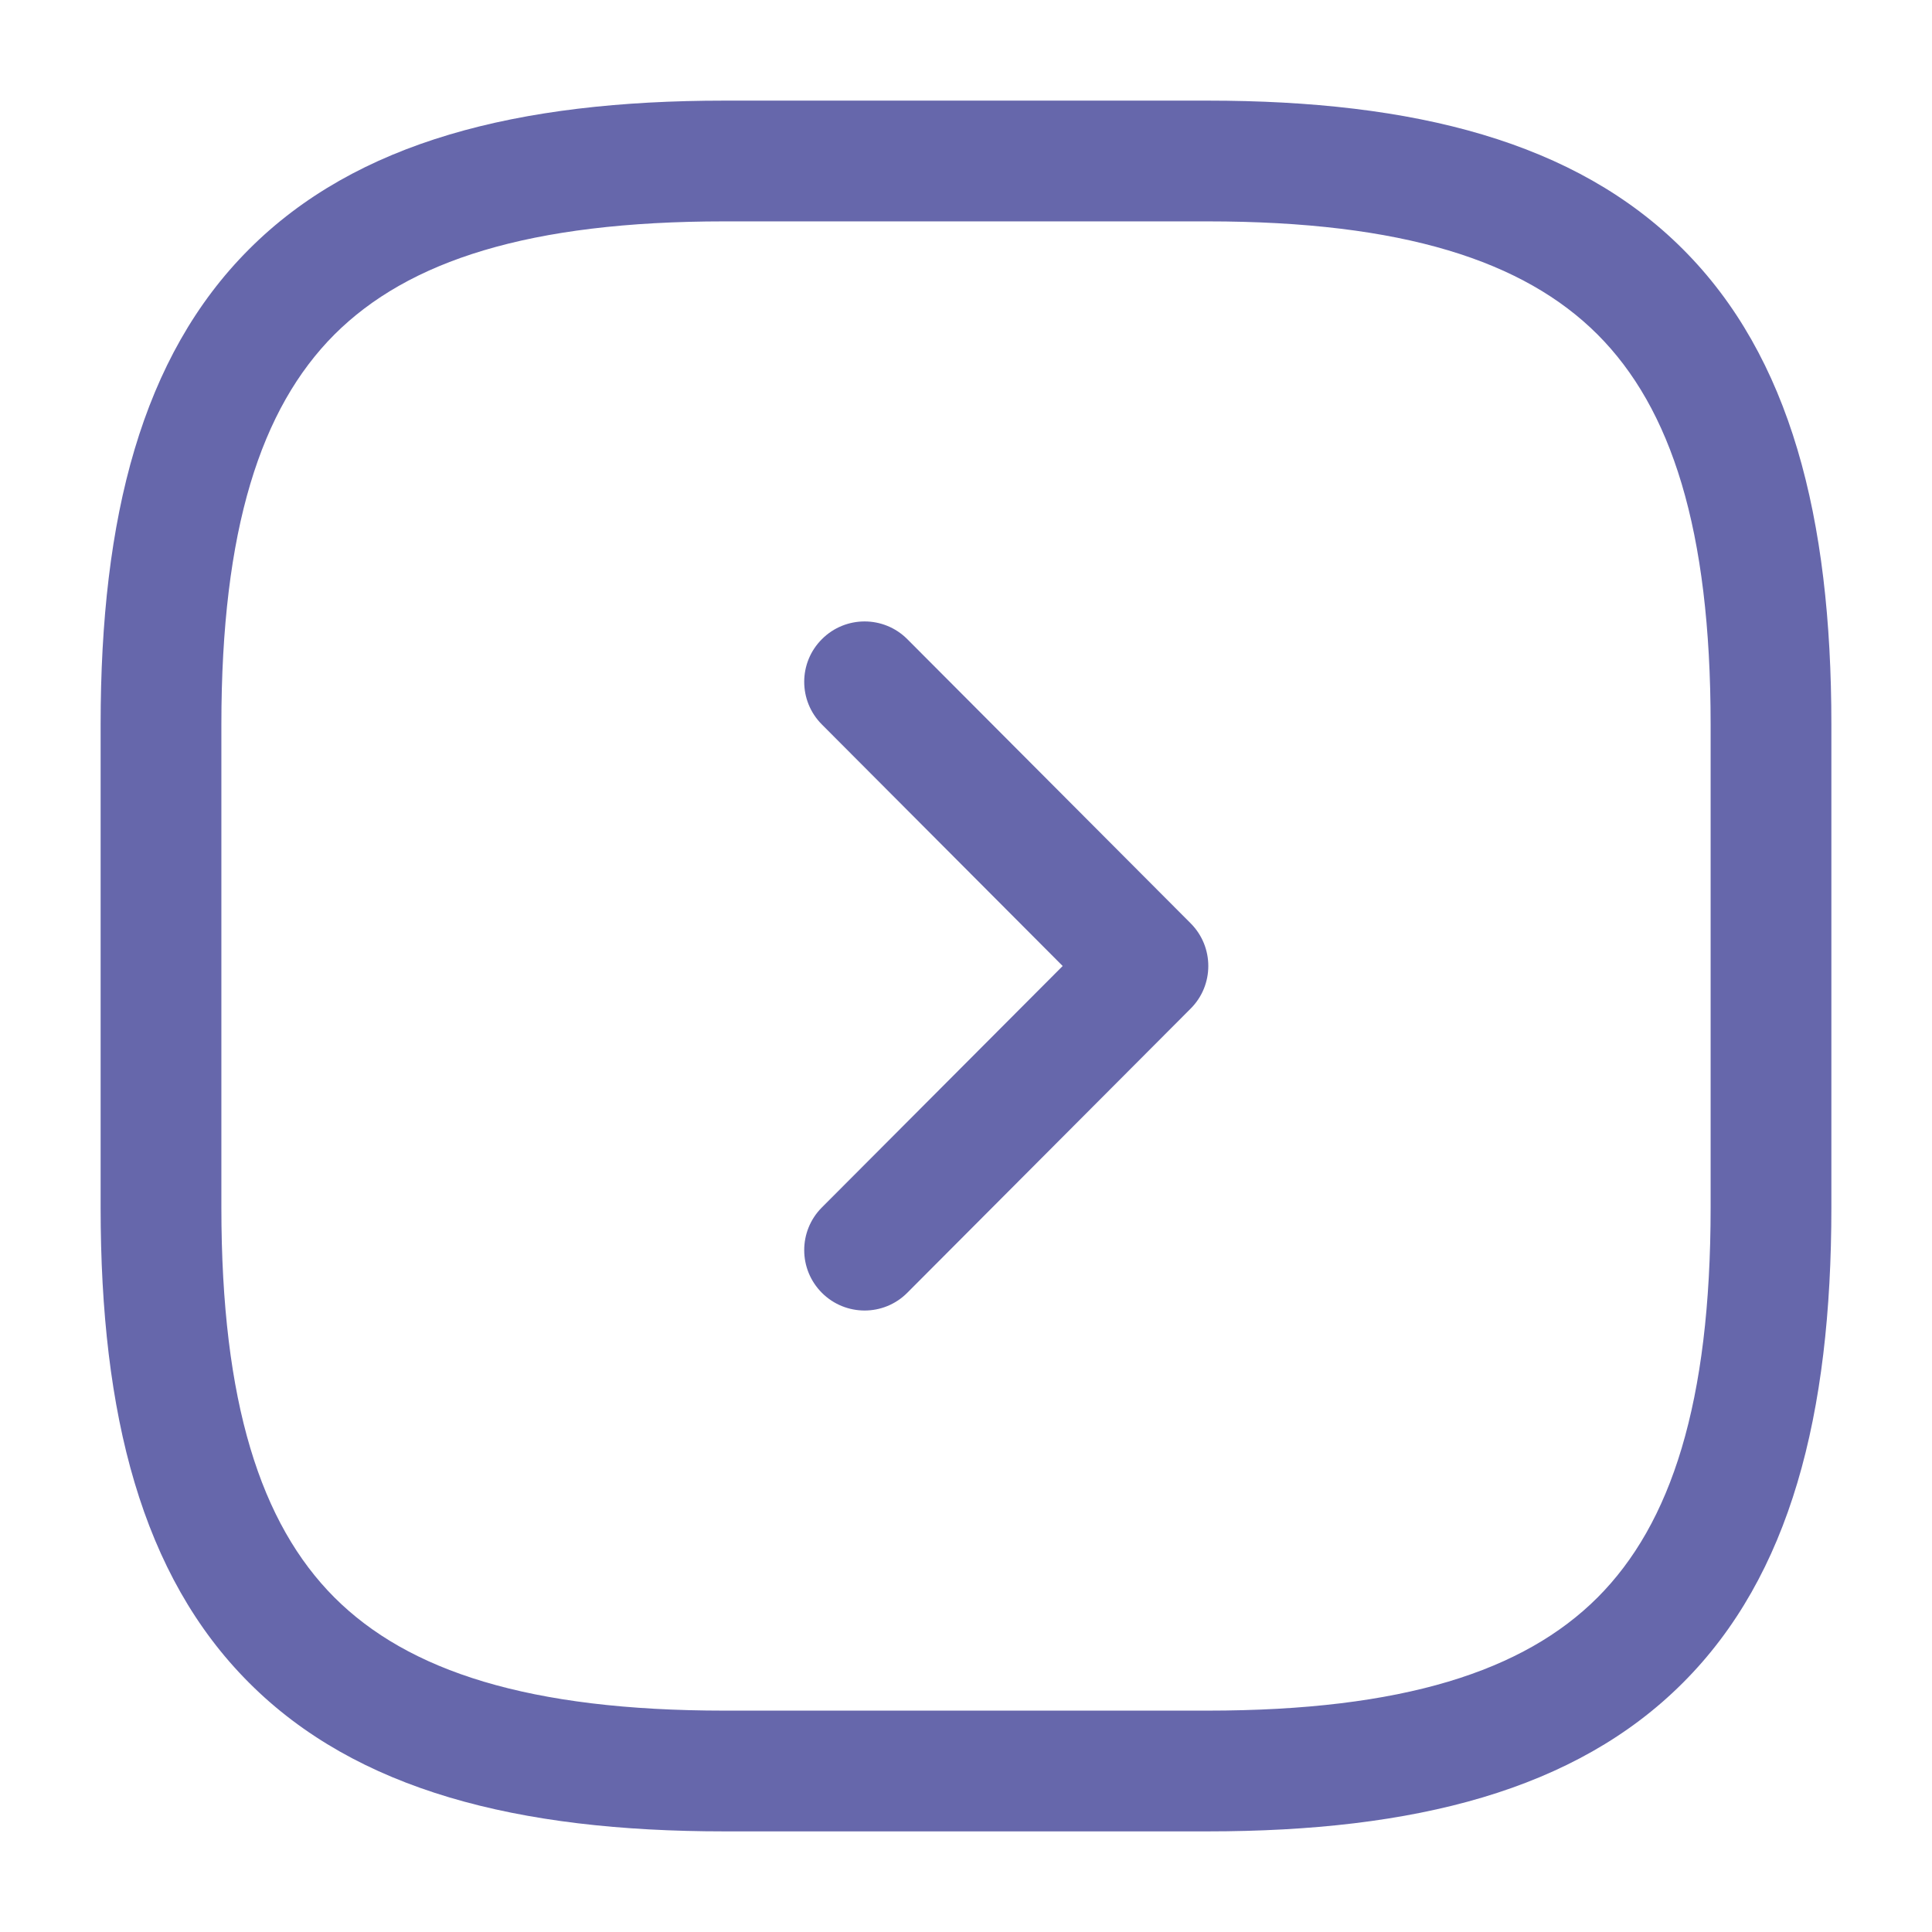 <svg width="24" height="24" viewBox="0 0 24 24" fill="none" xmlns="http://www.w3.org/2000/svg">
<path fill-rule="evenodd" clip-rule="evenodd" d="M9 1.25C6.426 1.25 4.429 1.76 3.095 3.095C1.76 4.429 1.25 6.426 1.25 9V15C1.25 17.574 1.76 19.571 3.095 20.905C4.429 22.24 6.426 22.75 9 22.75H15C17.574 22.75 19.571 22.24 20.905 20.905C22.24 19.571 22.75 17.574 22.75 15V9C22.75 6.426 22.24 4.429 20.905 3.095C19.571 1.76 17.574 1.25 15 1.25H9ZM2.75 9C2.75 6.574 3.24 5.071 4.155 4.155C5.071 3.24 6.574 2.75 9 2.75H15C17.426 2.75 18.929 3.24 19.845 4.155C20.76 5.071 21.25 6.574 21.25 9V15C21.25 17.426 20.76 18.929 19.845 19.845C18.929 20.76 17.426 21.25 15 21.25H9C6.574 21.25 5.071 20.76 4.155 19.845C3.24 18.929 2.75 17.426 2.75 15V9ZM11.271 7.94C10.979 7.647 10.504 7.646 10.211 7.939C9.917 8.231 9.917 8.706 10.209 8.999L13.201 12L10.209 15C9.917 15.293 9.917 15.768 10.211 16.061C10.504 16.353 10.979 16.353 11.271 16.059L14.791 12.529C15.083 12.237 15.083 11.763 14.791 11.47L11.271 7.94Z" fill="#6667AB"/>
</svg>
